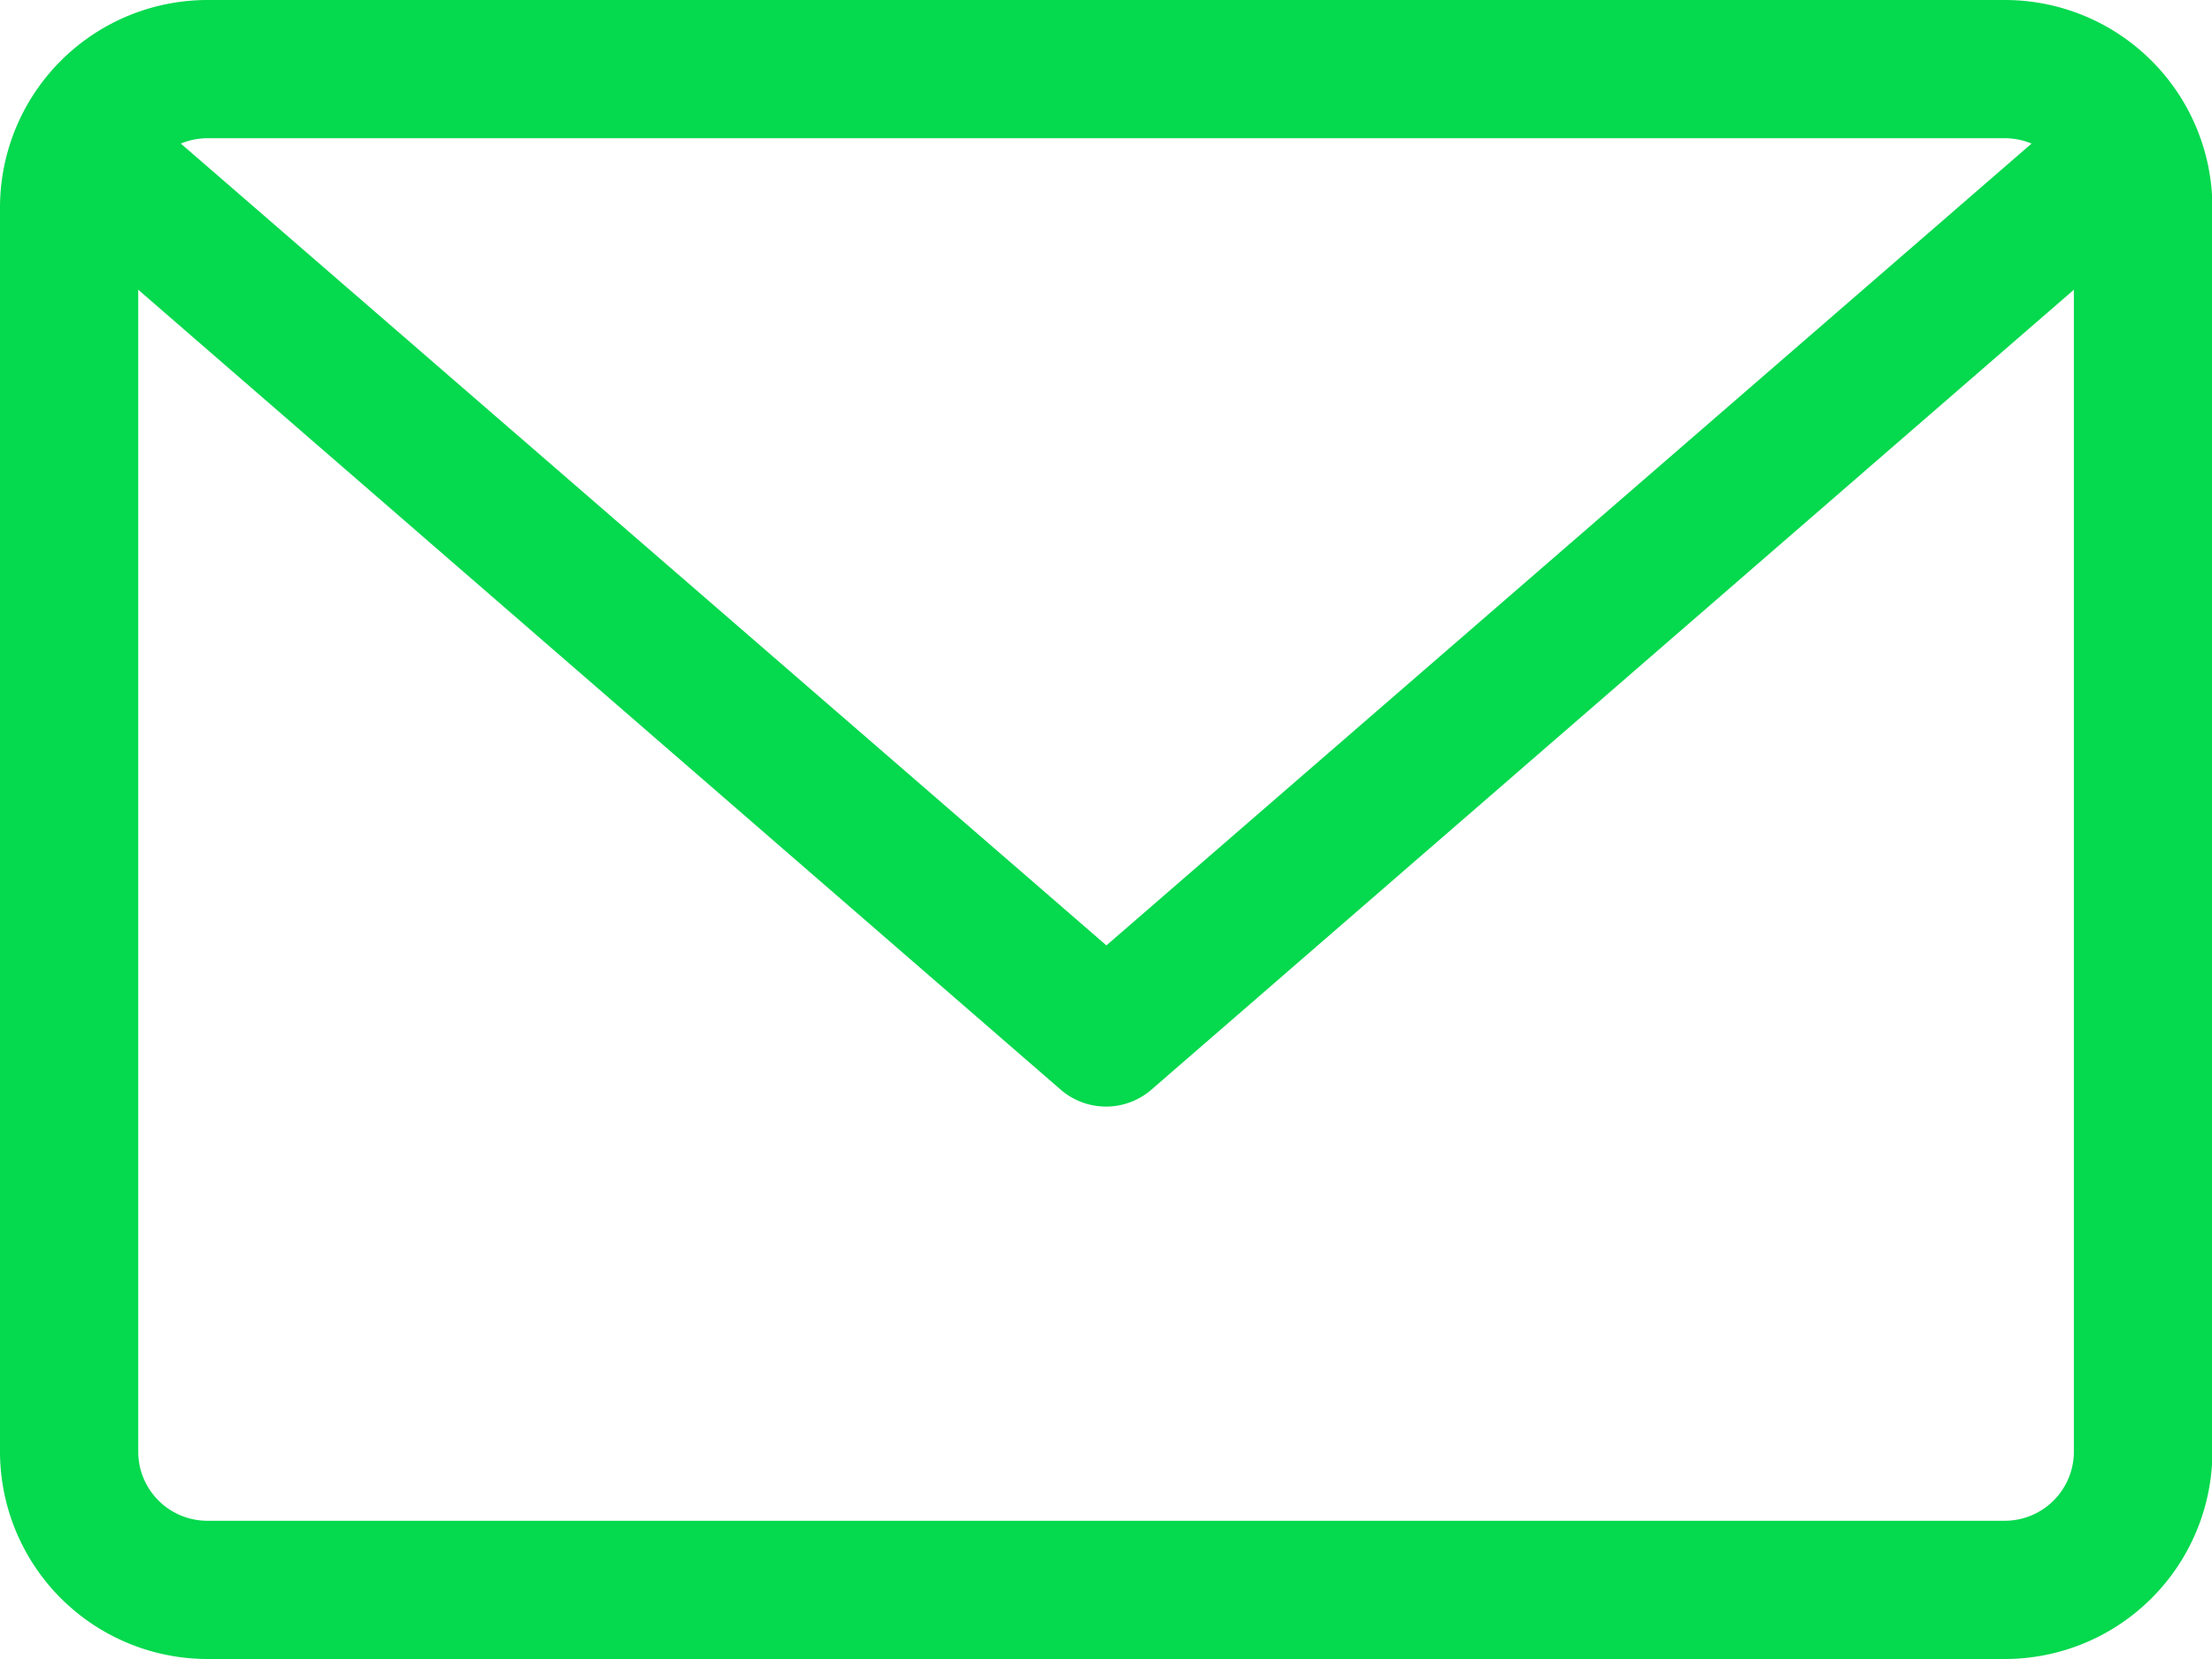 <svg xmlns="http://www.w3.org/2000/svg" width="21.844" height="16.383" viewBox="0 0 21.844 16.383">
  <path id="email" d="M19.8,59.882H2.048A2.05,2.05,0,0,0,0,61.93V74.217a2.05,2.05,0,0,0,2.048,2.048H19.8a2.05,2.05,0,0,0,2.048-2.048V61.93A2.05,2.05,0,0,0,19.8,59.882Zm0,1.365a.679.679,0,0,1,.262.053l-9.136,7.918L1.786,61.3a.679.679,0,0,1,.262-.053Zm0,13.653H2.048a.683.683,0,0,1-.683-.683V62.743l9.11,7.9a.684.684,0,0,0,.895,0l9.11-7.9V74.217A.683.683,0,0,1,19.8,74.9Z" transform="translate(0 -59.882)" fill="#05d94e"/>
</svg>
